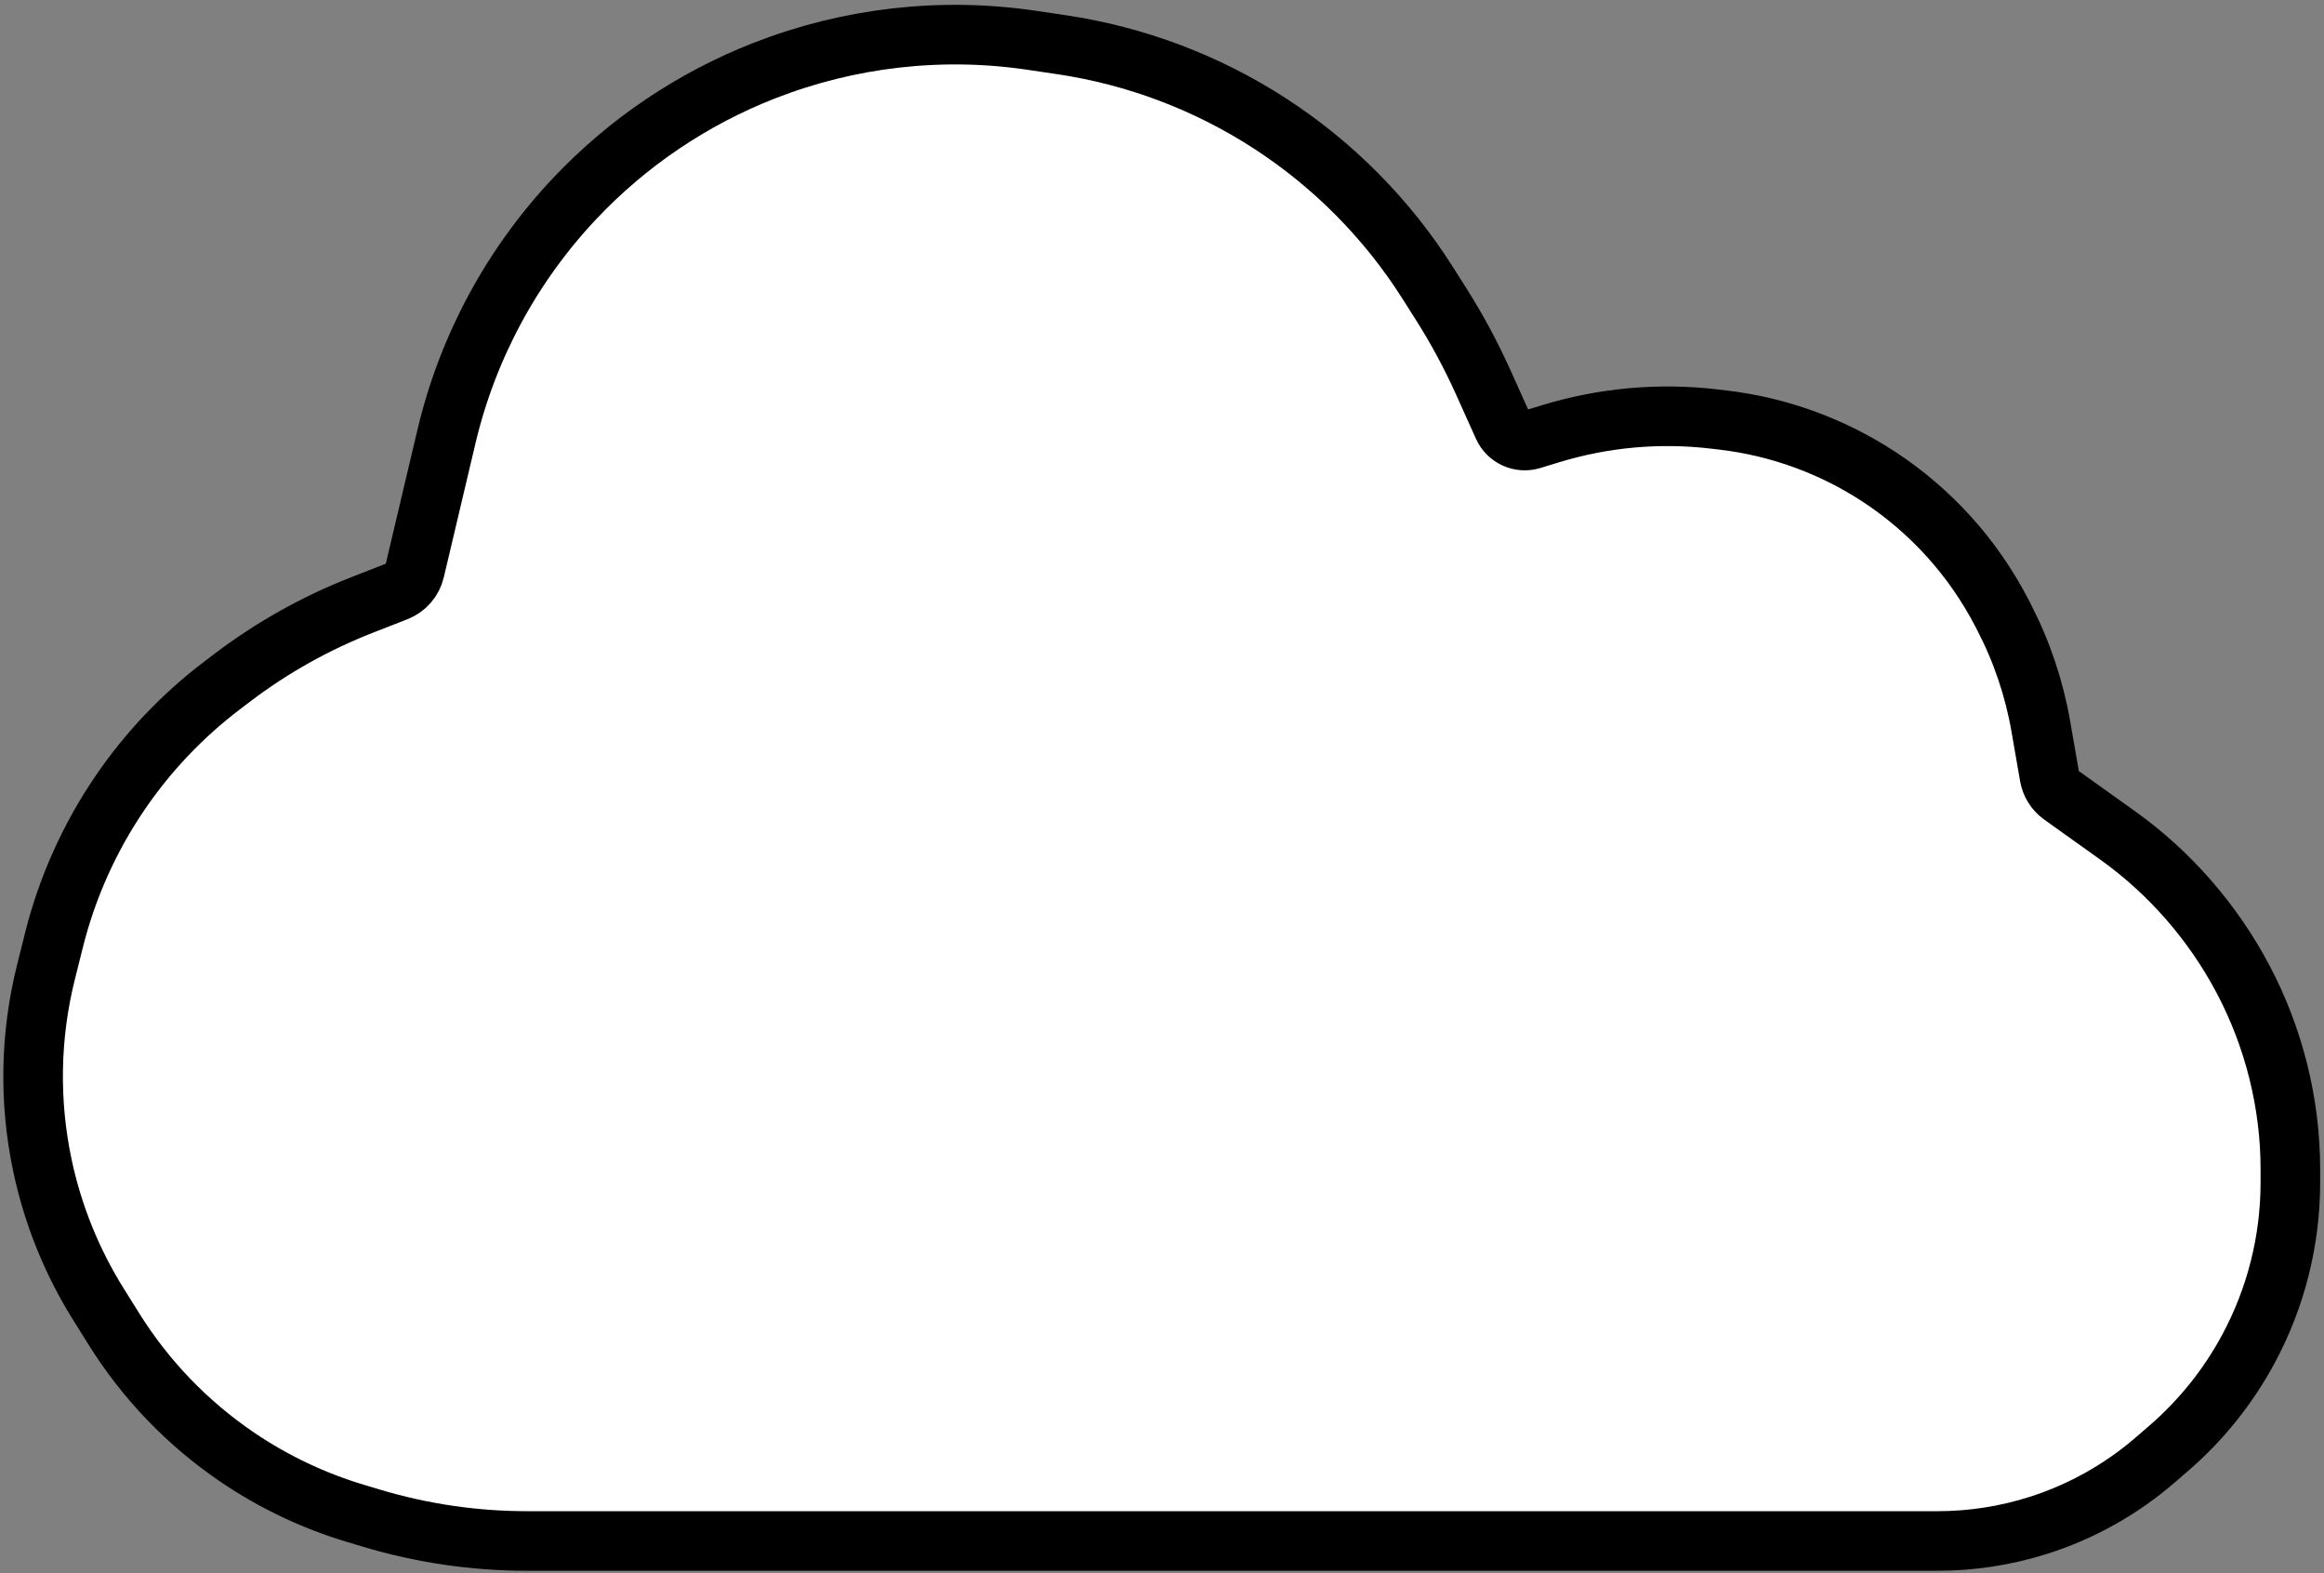 <svg width="390" height="264" viewBox="0 0 390 264" fill="none" xmlns="http://www.w3.org/2000/svg">
<rect x="0" y="0" width="390" height="264" fill="#808080" stroke="none"/>
<path d="M74.921 73.26L69.607 95.739C69.23 97.336 68.092 98.647 66.563 99.245L60.696 101.541C52.915 104.586 45.594 108.695 38.941 113.75L37.224 115.056C30.579 120.106 24.796 126.201 20.103 133.104C14.995 140.616 11.253 148.97 9.05 157.783L7.708 163.148C5.05 173.78 4.851 184.877 7.125 195.598C8.873 203.838 12.051 211.707 16.515 218.85L19.13 223.033C24.445 231.537 31.473 238.842 39.766 244.481C45.865 248.628 52.563 251.817 59.627 253.937L62.352 254.754C70.807 257.29 79.587 258.579 88.414 258.579L325.162 258.579C330.906 258.579 336.616 257.693 342.091 255.951C349.285 253.661 355.941 249.937 361.656 245.002L363.939 243.03C369.374 238.336 373.906 232.688 377.31 226.365C381.935 217.776 384.356 208.174 384.356 198.419L384.356 196.166C384.356 185.094 381.571 174.045 376.391 164.26C371.366 154.768 364.126 146.437 355.387 140.195L345.952 133.456C344.883 132.692 344.157 131.538 343.932 130.244L342.482 121.903C341.367 115.491 339.275 109.288 336.279 103.51L335.922 102.822C331.124 93.568 324.023 85.707 315.304 79.994C307.436 74.839 298.477 71.584 289.135 70.484L287.652 70.31C278.464 69.229 269.153 70.062 260.303 72.755L257.029 73.752C255.117 74.333 253.071 73.404 252.251 71.582L248.904 64.142C246.867 59.617 244.513 55.242 241.858 51.05L239.602 47.489C232.81 36.765 223.78 27.636 213.13 20.728C202.542 13.86 190.6 9.348 178.115 7.498L173.124 6.759C157.985 4.516 142.496 6.28 128.244 11.857C116.21 16.566 105.346 23.888 96.474 33.283C85.898 44.481 78.463 58.27 74.921 73.26Z" fill="white" stroke="black" stroke-width="10"/>
</svg>
